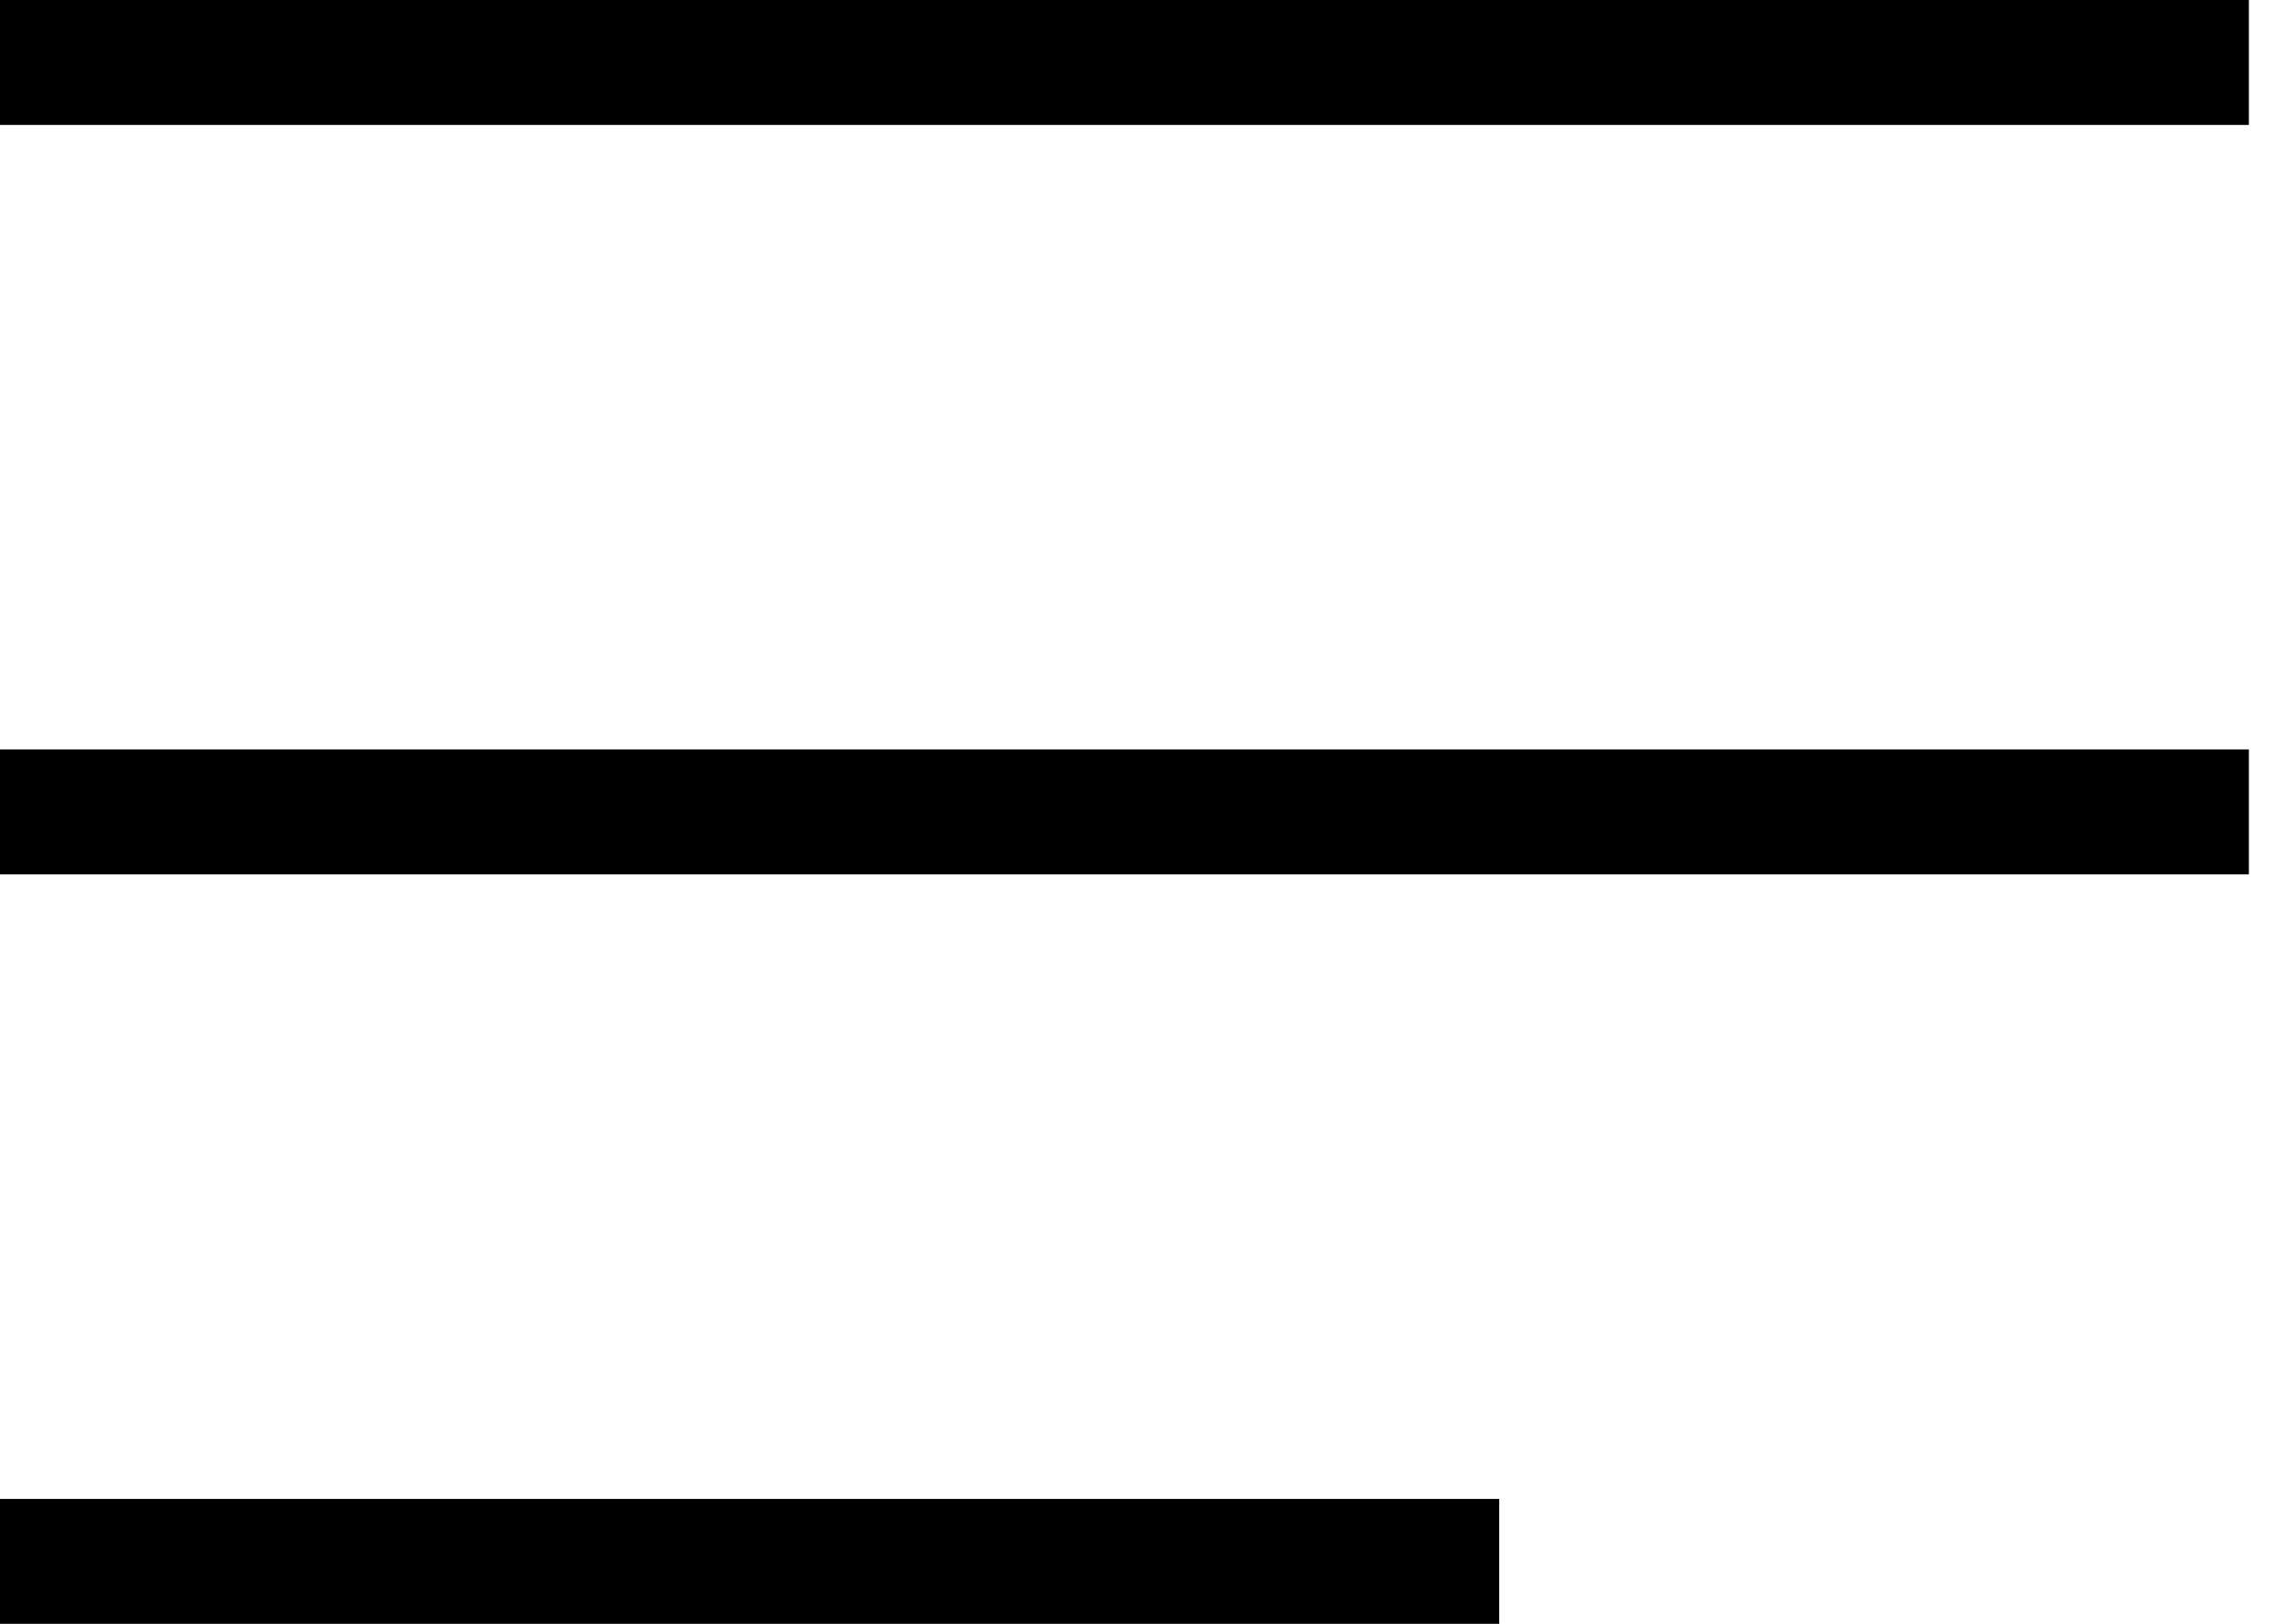 <svg width="45" height="32" viewBox="0 0 45 32" fill="black" xmlns="http://www.w3.org/2000/svg">
<path d="M0 0H44.308V2.462H0V0Z" fill="black"/>
<path d="M0 14.769H44.308V17.231H0V14.769Z" fill="black"/>
<path d="M0 29.539H29.538V32H0V29.539Z" fill="black"/>
</svg>
